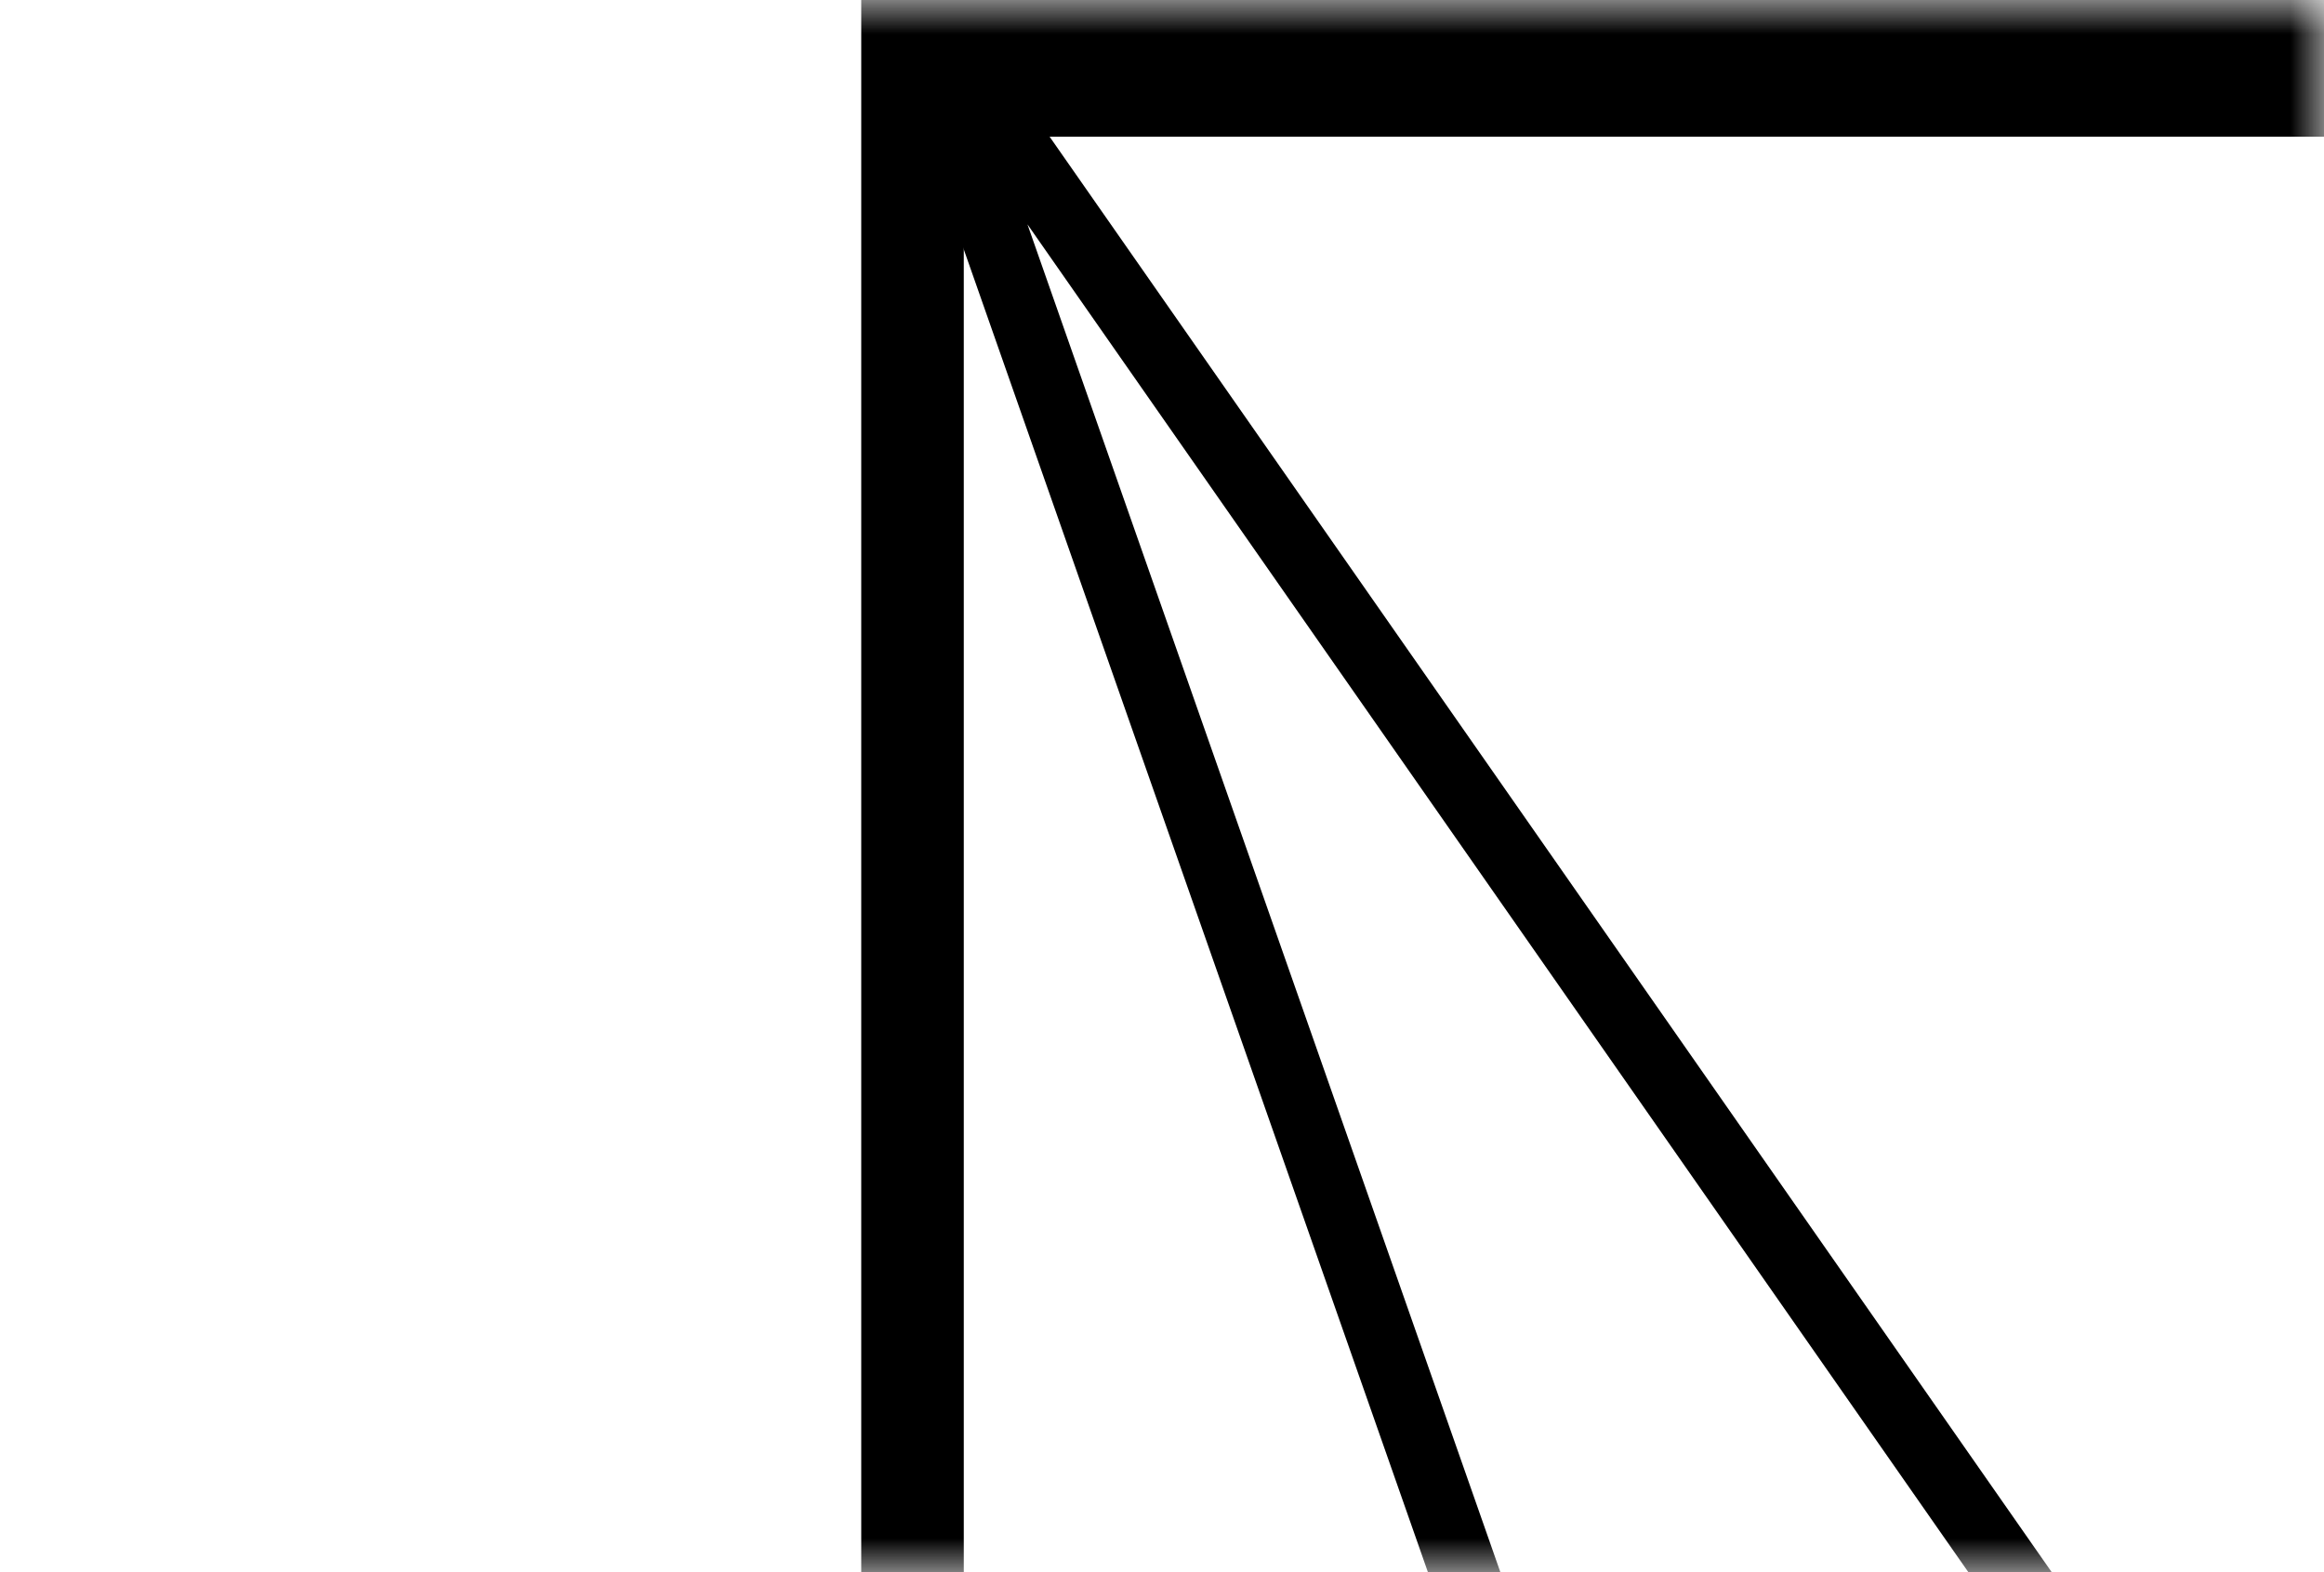 <svg width="34" height="23" viewBox="0 0 34 23" fill="none" xmlns="http://www.w3.org/2000/svg">
<g clip-path="url(#clip0_410_54)">
<mask id="mask0_410_54" style="mask-type:luminance" maskUnits="userSpaceOnUse" x="0" y="0" width="34" height="23">
<path d="M34 0H0V23H34V0Z" fill="white"/>
</mask>
<g mask="url(#mask0_410_54)">
<path d="M23.35 28.5L13.35 0L22.6 13.25L31.85 26.5" stroke="black"/>
<path d="M13 1L36.85 1" stroke="black" stroke-width="2"/>
<path d="M13.35 23V-10" stroke="black" stroke-width="1.5"/>
</g>
</g>
<defs>
<clipPath id="clip0_410_54">
<rect width="34" height="23" fill="white"/>
</clipPath>
</defs>
</svg>
